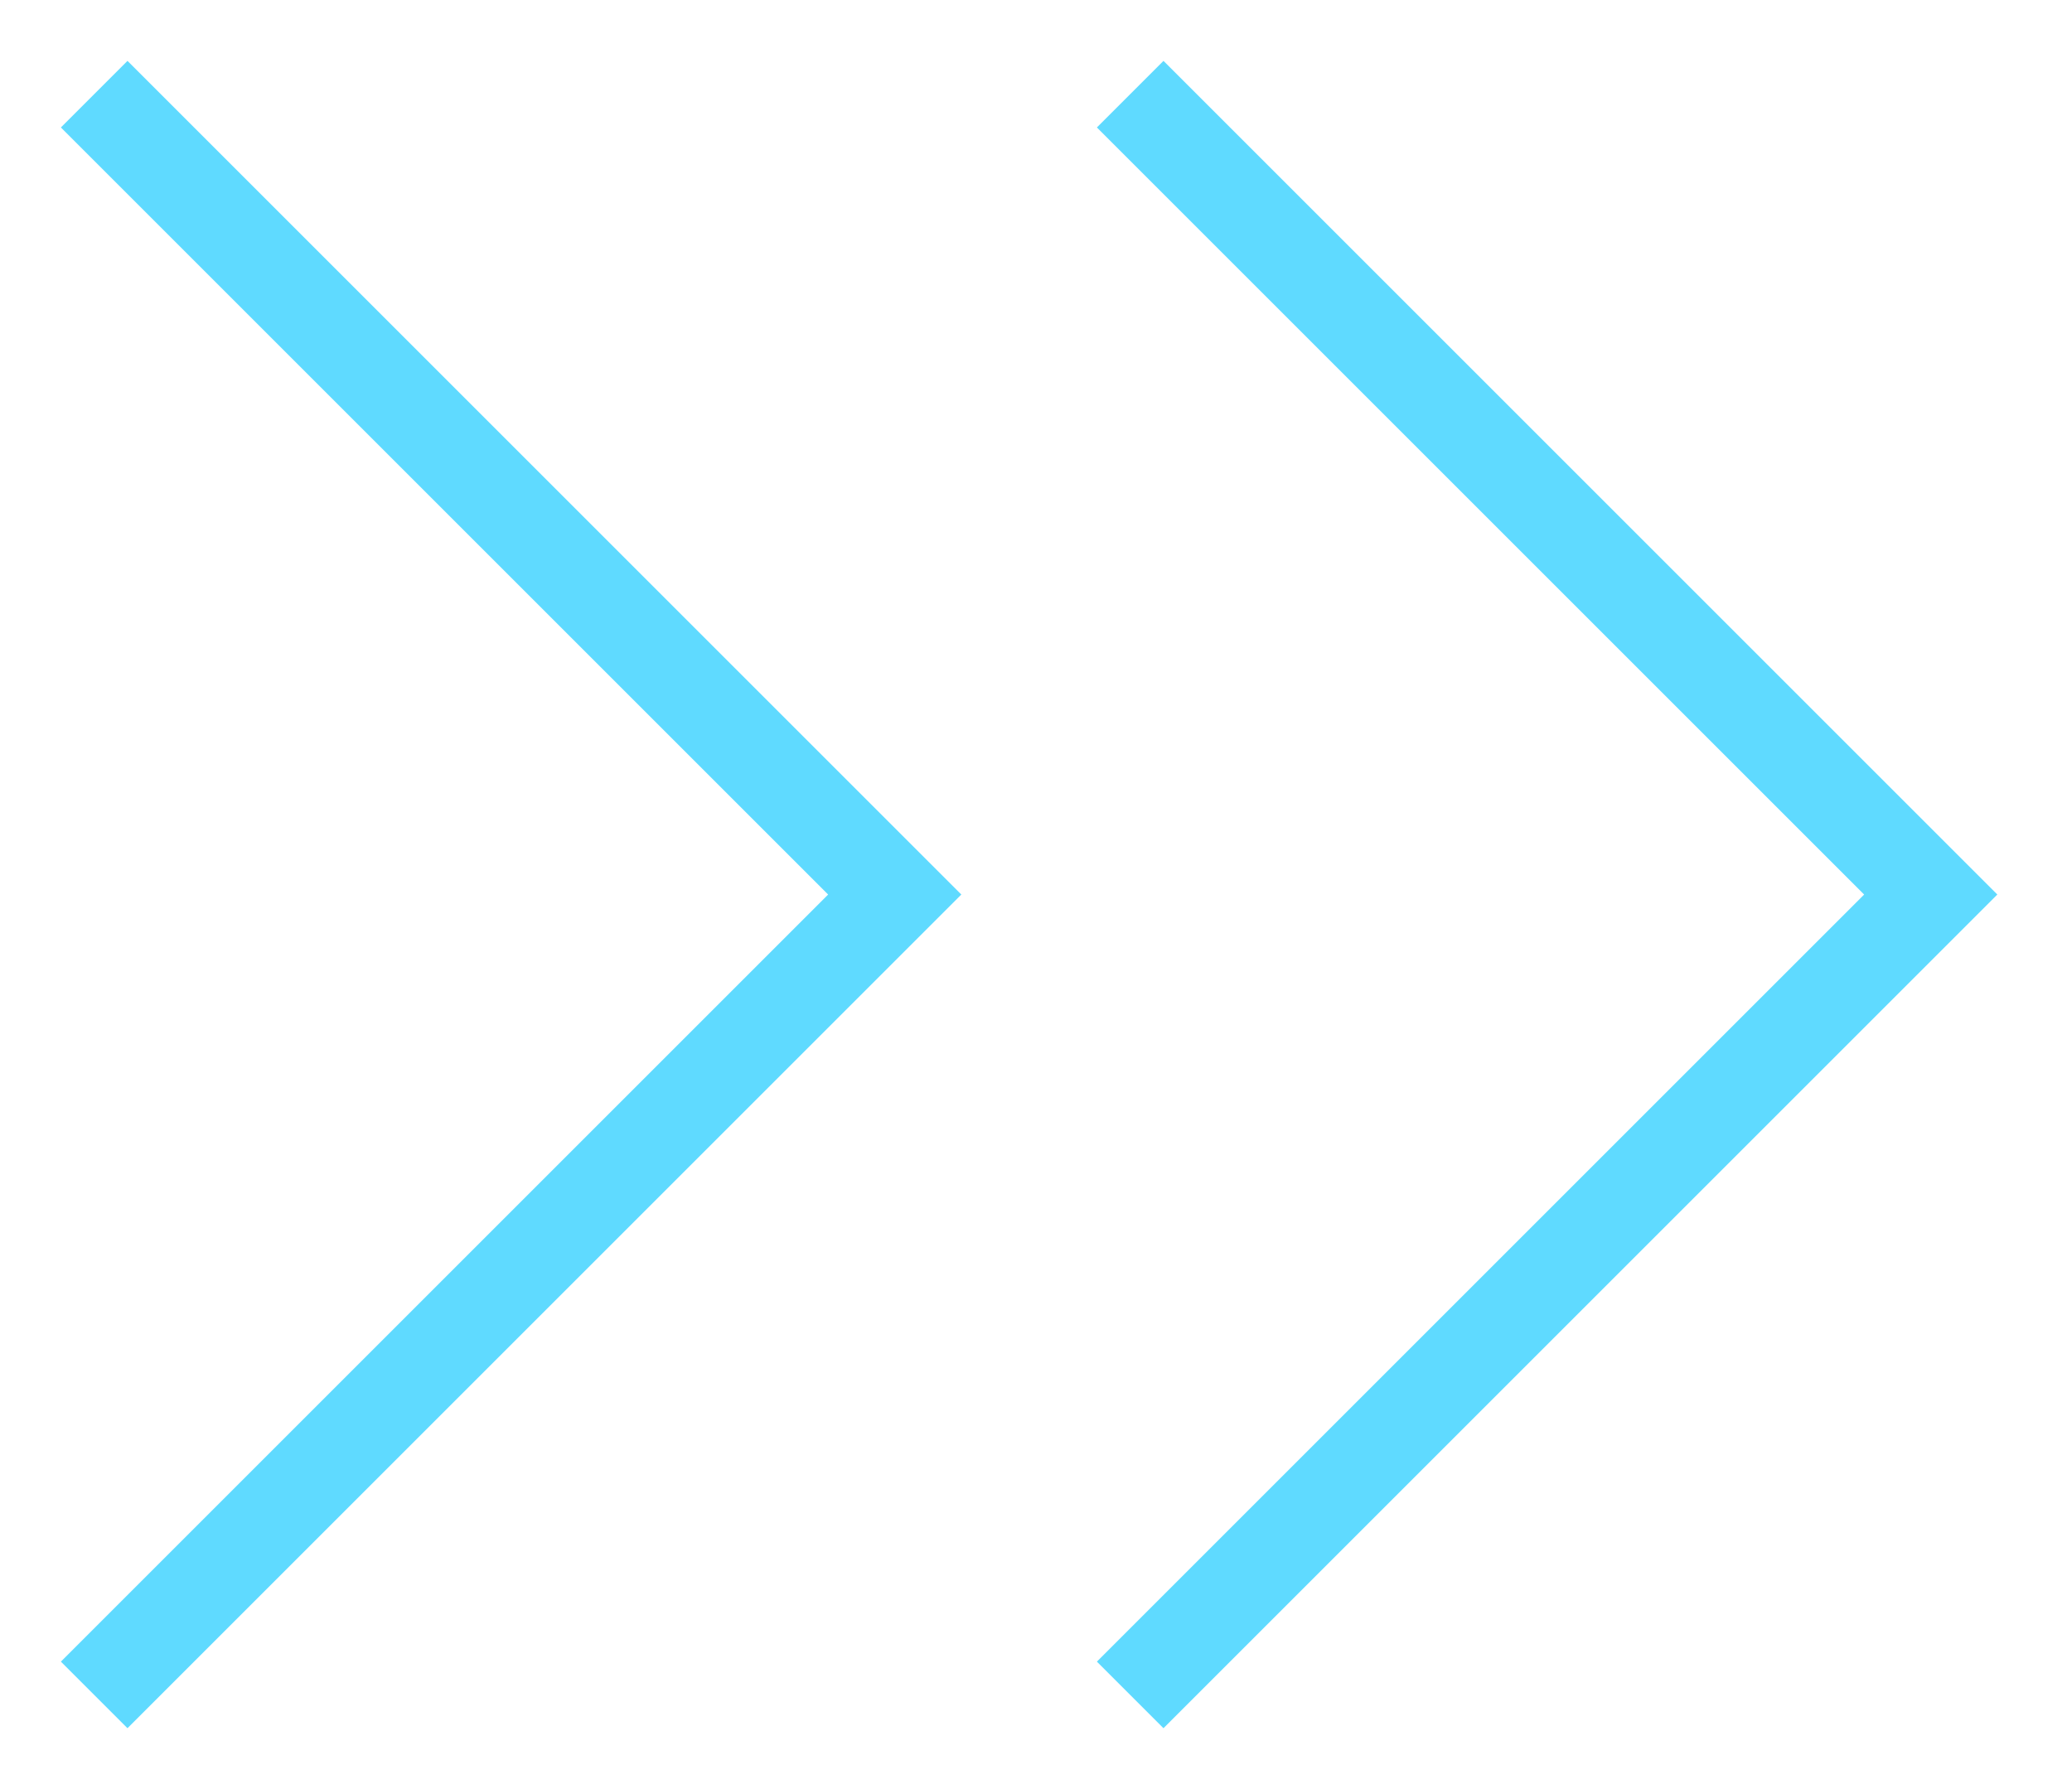<svg width="22" height="19" viewBox="0 0 22 19" fill="none" xmlns="http://www.w3.org/2000/svg">
<path d="M1 18L9.5 9.5L1 1" stroke="#5FDAFF"/>
<path d="M12 18L20.5 9.5L12 1" stroke="#5FDAFF"/>
</svg>
